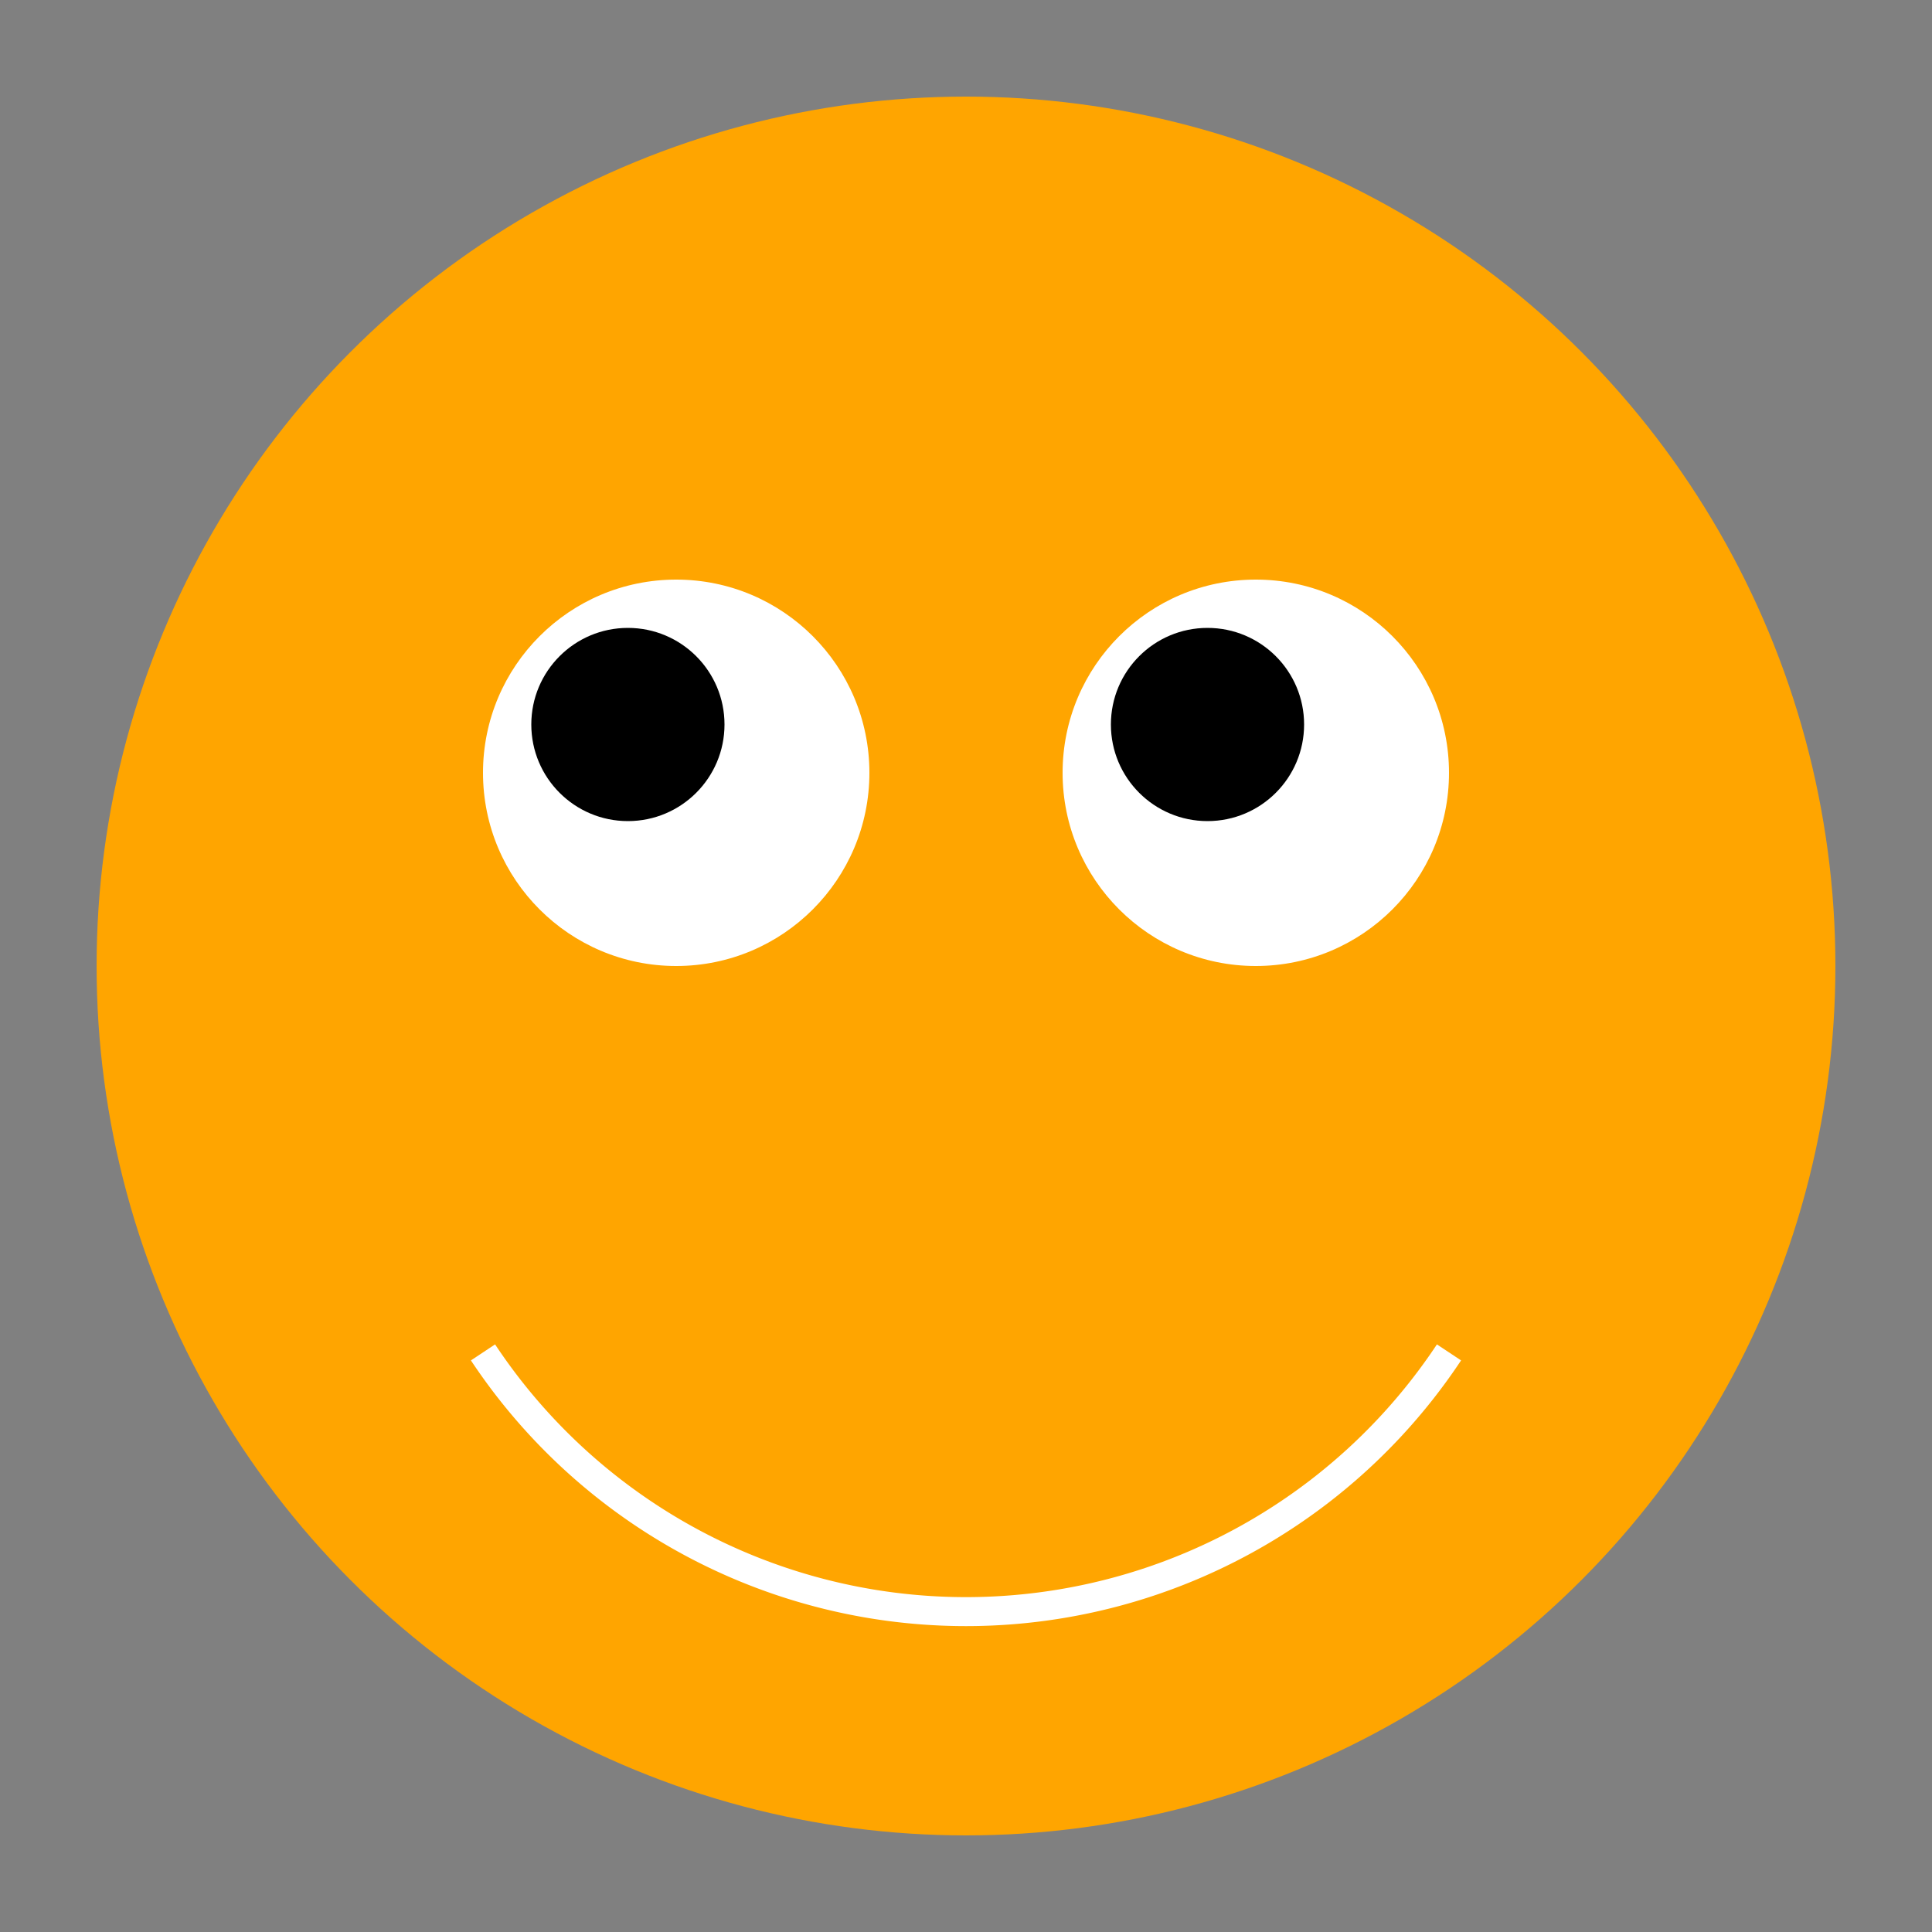 <svg xmlns="http://www.w3.org/2000/svg" 
        width="200" height="200">
        <rect width="100%" height="100%" fill="#808080" stroke="none"/>
        <!--脸-->        
        <circle cx="100" cy="100" r="90" fill="orange" />        
        <!--眼睛-->        
        <circle cx="70" cy="80" r="20" fill="white" />        
        <circle cx="130" cy="80" r="20" fill="white" />        
        <circle cx="65" cy="75" r="10" fill="black" />        
        <circle cx="125" cy="75" r="10" fill="black"/>        
        <!--嘴巴-->        
        <path d="M 50 140 A 60 60 0 0 0 150 140" 
            stroke="white" stroke-width="3" fill="none" />        
    </svg>	